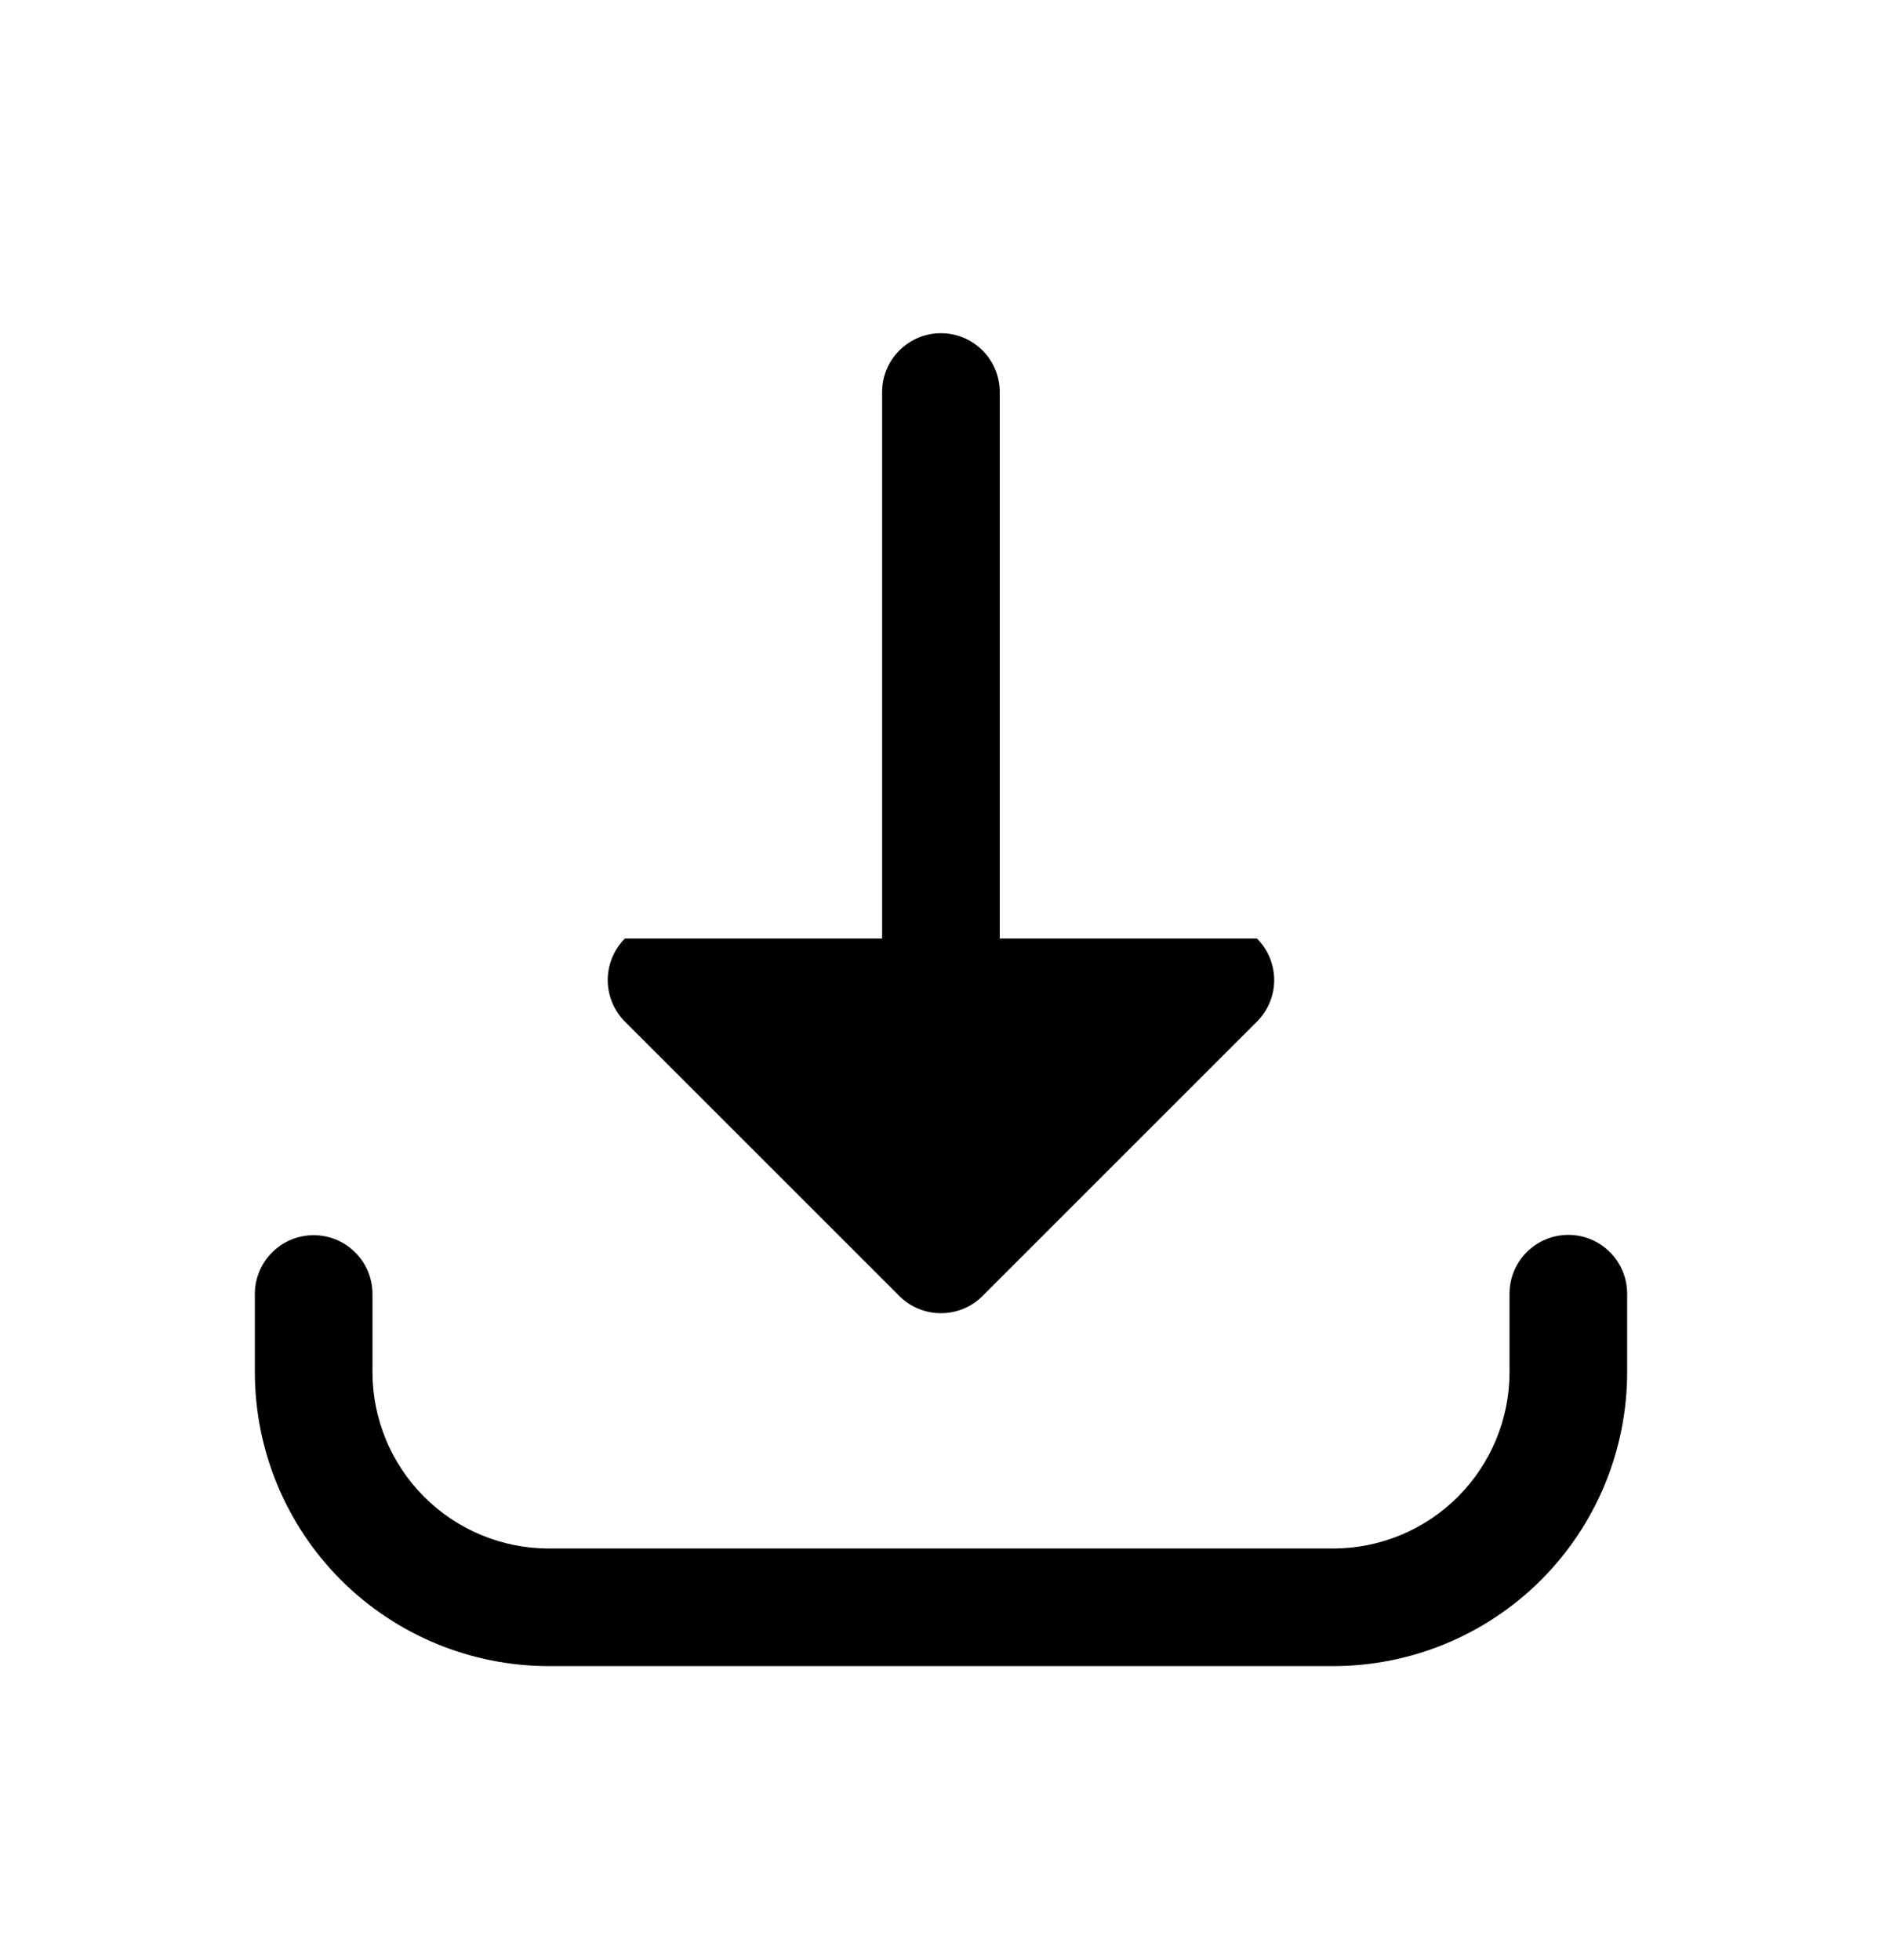 <svg width="24" height="25" viewBox="0 0 24 25" fill="none" xmlns="http://www.w3.org/2000/svg">
<path d="M20 15.75C20.199 15.75 20.39 15.829 20.53 15.97C20.671 16.11 20.75 16.301 20.75 16.5V17.5C20.75 18.495 20.355 19.448 19.652 20.152C18.948 20.855 17.995 21.25 17 21.25H7C6.005 21.25 5.052 20.855 4.348 20.152C3.645 19.448 3.25 18.495 3.25 17.5V16.504C3.25 16.305 3.329 16.114 3.47 15.974C3.61 15.833 3.801 15.754 4 15.754C4.199 15.754 4.39 15.833 4.53 15.974C4.671 16.114 4.75 16.305 4.75 16.504V17.5C4.75 18.097 4.987 18.669 5.409 19.091C5.831 19.513 6.403 19.75 7 19.75H17C17.597 19.75 18.169 19.513 18.591 19.091C19.013 18.669 19.25 18.097 19.25 17.5V16.5C19.25 16.301 19.329 16.11 19.47 15.97C19.61 15.829 19.801 15.75 20 15.75Z" fill="black"/>
<path d="M12.749 5C12.749 4.801 12.67 4.61 12.53 4.47C12.389 4.329 12.198 4.25 11.999 4.25C11.8 4.25 11.61 4.329 11.469 4.47C11.328 4.61 11.249 4.801 11.249 5V11.97H7.969C7.829 12.111 7.75 12.301 7.75 12.5C7.75 12.699 7.829 12.889 7.969 13.03L11.469 16.53C11.61 16.671 11.801 16.749 11.999 16.749C12.198 16.749 12.389 16.671 12.529 16.53L16.029 13.03C16.17 12.889 16.249 12.699 16.249 12.5C16.249 12.301 16.17 12.111 16.029 11.97H12.749V5Z" fill="black"/>
</svg>
